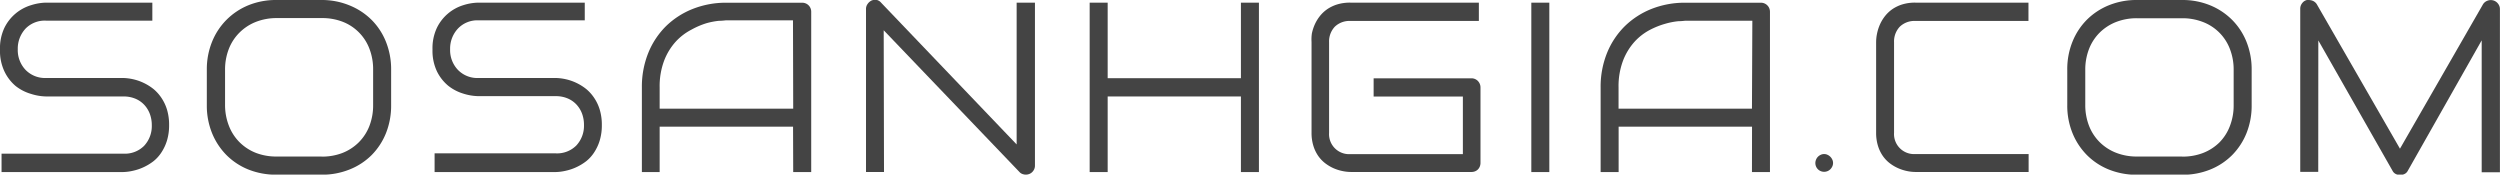 <svg xmlns="http://www.w3.org/2000/svg" viewBox="0 0 322.14 22.5"><title>Asset 1</title><g id="Layer_2" data-name="Layer 2"><g id="Layer_1-2" data-name="Layer 1">
<style>.cls-fill{fill:#444;}</style><path class="cls-fill" d="M.2,22.17H15.86A6.33,6.33,0,0,0,17.15,22a6.41,6.41,0,0,0,1.34-.45,6.72,6.72,0,0,0,1.29-.78,4.77,4.77,0,0,0,1-1.1,5.91,5.91,0,0,0,.73-1.54,6.66,6.66,0,0,0,.28-2,6.75,6.75,0,0,0-.27-2,5.62,5.62,0,0,0-.72-1.52,5.27,5.27,0,0,0-1-1.12,6.52,6.52,0,0,0-1.27-.8,6.43,6.43,0,0,0-1.34-.47,6.76,6.76,0,0,0-1.29-.17H5.93A3.49,3.49,0,0,1,3.29,9a3.7,3.7,0,0,1-1-2.66,3.78,3.78,0,0,1,1-2.65A3.45,3.45,0,0,1,5.93,2.66h13.7V.34H5.93A6.76,6.76,0,0,0,4,.67,5.63,5.63,0,0,0,.58,3.56,6.16,6.16,0,0,0,0,6.39,6.2,6.2,0,0,0,.58,9.22,5.6,5.6,0,0,0,2,11.07,5.81,5.81,0,0,0,4,12.1a6.75,6.75,0,0,0,2,.33h9.94a3.87,3.87,0,0,1,1.46.27,3.3,3.3,0,0,1,1.19.81,3.53,3.53,0,0,1,.73,1.2,4.19,4.19,0,0,1,.24,1.44,3.72,3.72,0,0,1-1,2.65,3.5,3.5,0,0,1-2.66,1H.2Z"/><path class="cls-fill" d="M35.62,0A9.43,9.43,0,0,0,32,.68,8.59,8.59,0,0,0,29.2,2.54a8.53,8.53,0,0,0-1.87,2.83A9.45,9.45,0,0,0,26.65,9v4.55a9.42,9.42,0,0,0,.68,3.62A8.64,8.64,0,0,0,29.2,20,8.42,8.42,0,0,0,32,21.84a9.56,9.56,0,0,0,3.6.67h5.85a9.46,9.46,0,0,0,3.59-.67A8.42,8.42,0,0,0,47.87,20a8.53,8.53,0,0,0,1.86-2.83,9.52,9.52,0,0,0,.67-3.62V9a9.54,9.54,0,0,0-.67-3.62,8.42,8.42,0,0,0-1.86-2.83A8.61,8.61,0,0,0,45,.68,9.37,9.37,0,0,0,41.47,0Zm5.82,20.17H35.62A7.27,7.27,0,0,1,33,19.71a6.22,6.22,0,0,1-2.12-1.37,6.08,6.08,0,0,1-1.38-2.12A7.31,7.31,0,0,1,29,13.53V9a7.31,7.31,0,0,1,.48-2.68,6.07,6.07,0,0,1,1.38-2.12A6.24,6.24,0,0,1,33,2.81a7.28,7.28,0,0,1,2.67-.48h5.85a7.23,7.23,0,0,1,2.65.48A6,6,0,0,1,47.61,6.3,7.33,7.33,0,0,1,48.08,9v4.55a7.33,7.33,0,0,1-.48,2.68,6.08,6.08,0,0,1-1.38,2.12,6.22,6.22,0,0,1-2.12,1.37A7.27,7.27,0,0,1,41.43,20.18Z"/><path class="cls-fill" d="M56,22.17H71.62A6.33,6.33,0,0,0,72.91,22a6.41,6.41,0,0,0,1.34-.45,6.72,6.72,0,0,0,1.29-.78,4.77,4.77,0,0,0,1-1.1,5.91,5.91,0,0,0,.73-1.54,6.66,6.66,0,0,0,.28-2,6.75,6.75,0,0,0-.27-2,5.62,5.62,0,0,0-.72-1.52,5.27,5.27,0,0,0-1-1.12,6.52,6.52,0,0,0-1.27-.8,6.43,6.43,0,0,0-1.34-.47,6.76,6.76,0,0,0-1.29-.17H61.69A3.49,3.49,0,0,1,59,9a3.7,3.7,0,0,1-1-2.66,3.78,3.78,0,0,1,1-2.65,3.45,3.45,0,0,1,2.65-1.07h13.7V.34H61.69a6.76,6.76,0,0,0-2,.33,5.63,5.63,0,0,0-3.38,2.89,6.16,6.16,0,0,0-.58,2.82,6.2,6.2,0,0,0,.58,2.83,5.6,5.6,0,0,0,1.46,1.85,5.81,5.81,0,0,0,1.92,1,6.75,6.75,0,0,0,2,.33h9.94a3.87,3.87,0,0,1,1.46.27,3.3,3.3,0,0,1,1.19.81,3.53,3.53,0,0,1,.73,1.2,4.19,4.19,0,0,1,.24,1.44,3.72,3.72,0,0,1-1,2.65,3.5,3.5,0,0,1-2.66,1H56Z"/><path class="cls-fill" d="M102.21,22.17h2.32V1.52a1.19,1.19,0,0,0-.09-.46,1.14,1.14,0,0,0-.62-.62,1.17,1.17,0,0,0-.46-.09H93.62a11.62,11.62,0,0,0-4.38.81A10.42,10.42,0,0,0,85.8,3.39a10.27,10.27,0,0,0-2.27,3.44,11.64,11.64,0,0,0-.82,4.42V22.17H85V16.32h17.19Zm0-8.17H85V11.26a9.35,9.35,0,0,1,.58-3.45,7.83,7.83,0,0,1,1.48-2.43,7.25,7.25,0,0,1,2-1.54A10.31,10.31,0,0,1,91,3a9.41,9.41,0,0,1,1.66-.32c.47,0,.78-.06.93-.06h8.59Z"/><path class="cls-fill" d="M113.87,3.9l17.51,18.28a.9.9,0,0,0,.34.23,1.24,1.24,0,0,0,.93,0,1.1,1.1,0,0,0,.36-.24,1.23,1.23,0,0,0,.26-.38,1.14,1.14,0,0,0,.09-.46V.34H131V18.61L113.54.35A1.05,1.05,0,0,0,113,0a1.21,1.21,0,0,0-.7.07,1.31,1.31,0,0,0-.51.45,1.06,1.06,0,0,0-.2.64v21h2.32Z"/><path class="cls-fill" d="M159.9,22.17h2.32V.34H159.9v9.74H142.73V.34h-2.32V22.17h2.32V12.43H159.9Z"/><path class="cls-fill" d="M174,.34a5.54,5.54,0,0,0-1.69.23A4.76,4.76,0,0,0,171,1.2a4.47,4.47,0,0,0-.94.89,5.15,5.15,0,0,0-.65,1.08,5.71,5.71,0,0,0-.37,1.16A5.56,5.56,0,0,0,169,5.41V17.1a5.61,5.61,0,0,0,.24,1.7,4.72,4.72,0,0,0,.62,1.29,4.28,4.28,0,0,0,.88.93,5.39,5.39,0,0,0,1.08.65,5.65,5.65,0,0,0,1.16.37,5.46,5.46,0,0,0,1.09.12H189.6a1.23,1.23,0,0,0,.48-.09,1.07,1.07,0,0,0,.36-.24,1.15,1.15,0,0,0,.24-.37,1.24,1.24,0,0,0,.09-.48V11.26a1.16,1.16,0,0,0-.09-.45,1.25,1.25,0,0,0-.25-.38,1.15,1.15,0,0,0-.84-.34H177v2.35h11.5v7.42H174a2.58,2.58,0,0,1-2.74-2.74V5.44a2.77,2.77,0,0,1,.74-2,2.72,2.72,0,0,1,2-.74h16.56V.34Z"/><path class="cls-fill" d="M197.32,22.17h2.32V.34h-2.32Z"/><path class="cls-fill" d="M225.75,22.17h2.32V1.52a1.18,1.18,0,0,0-.09-.46,1.14,1.14,0,0,0-.25-.37,1.15,1.15,0,0,0-.37-.25,1.17,1.17,0,0,0-.46-.09h-9.74a11.62,11.62,0,0,0-4.38.81,10.43,10.43,0,0,0-3.44,2.24,10.28,10.28,0,0,0-2.27,3.44,11.63,11.63,0,0,0-.82,4.42V22.17h2.32V16.32h17.19Zm0-8.17H208.56V11.26a9.35,9.35,0,0,1,.58-3.45,7.81,7.81,0,0,1,1.48-2.43,7.23,7.23,0,0,1,2-1.54,10.3,10.3,0,0,1,2-.79,9.45,9.45,0,0,1,1.66-.32c.47,0,.78-.06.93-.06h8.59Z"/><path class="cls-fill" d="M235.06,19.85a1,1,0,0,0-.43.09,1.24,1.24,0,0,0-.38.26,1.14,1.14,0,0,0-.24.37,1.1,1.1,0,0,0-.09.43,1.13,1.13,0,0,0,.33.81,1.12,1.12,0,0,0,.36.24,1.15,1.15,0,0,0,.88,0,1.12,1.12,0,0,0,.36-.24,1.24,1.24,0,0,0,.26-.38,1,1,0,0,0,.09-.43,1,1,0,0,0-.09-.42,1.28,1.28,0,0,0-.26-.38,1.26,1.26,0,0,0-.38-.26A1,1,0,0,0,235.06,19.85Z"/><path class="cls-fill" d="M246.81.34a5.55,5.55,0,0,0-1.69.23,4.78,4.78,0,0,0-1.29.62,4.45,4.45,0,0,0-.94.89,5.14,5.14,0,0,0-.65,1.08,5.68,5.68,0,0,0-.37,1.16,5.53,5.53,0,0,0-.12,1.09V17.1a5.61,5.61,0,0,0,.24,1.7,4.72,4.72,0,0,0,.62,1.29,4.25,4.25,0,0,0,.88.93,5.29,5.29,0,0,0,1.09.65,5.62,5.62,0,0,0,1.15.37,5.48,5.48,0,0,0,1.09.12h14.58V19.85H246.81a2.58,2.58,0,0,1-2.75-2.74V5.44a2.77,2.77,0,0,1,.74-2,2.72,2.72,0,0,1,2-.74h14.58V.34Z"/><path class="cls-fill" d="M275.35,0a9.44,9.44,0,0,0-3.59.67,8.6,8.6,0,0,0-2.83,1.85,8.52,8.52,0,0,0-1.87,2.83A9.43,9.43,0,0,0,266.38,9v4.55a9.4,9.4,0,0,0,.68,3.62A8.64,8.64,0,0,0,268.93,20a8.43,8.43,0,0,0,2.82,1.85,9.57,9.57,0,0,0,3.6.67h5.85a9.46,9.46,0,0,0,3.59-.67A8.43,8.43,0,0,0,287.61,20a8.55,8.55,0,0,0,1.86-2.83,9.53,9.53,0,0,0,.67-3.62V9a9.56,9.56,0,0,0-.67-3.62,8.45,8.45,0,0,0-1.86-2.83A8.6,8.6,0,0,0,284.78.68,9.37,9.37,0,0,0,281.2,0Zm5.81,20.17h-5.81a7.27,7.27,0,0,1-2.67-.48,6.23,6.23,0,0,1-2.12-1.37,6.07,6.07,0,0,1-1.38-2.12,7.32,7.32,0,0,1-.48-2.68V9a7.32,7.32,0,0,1,.48-2.68,6.07,6.07,0,0,1,1.38-2.12,6.24,6.24,0,0,1,2.12-1.37,7.28,7.28,0,0,1,2.67-.48h5.85a7.23,7.23,0,0,1,2.65.48,6,6,0,0,1,3.49,3.49A7.32,7.32,0,0,1,287.82,9v4.55a7.32,7.32,0,0,1-.48,2.68A6.07,6.07,0,0,1,286,18.34a6.24,6.24,0,0,1-2.12,1.37A7.27,7.27,0,0,1,281.17,20.18Z"/><path class="cls-fill" d="M298.73,5.21,308.29,22a.93.93,0,0,0,.38.4,1.29,1.29,0,0,0,1.2,0,.88.88,0,0,0,.38-.38L319.78,5.2v17h2.35v-21a1.11,1.11,0,0,0-.24-.72,1.16,1.16,0,0,0-.63-.43,1.2,1.2,0,0,0-.76.05,1.12,1.12,0,0,0-.57.49L309.25,19.16,298.54.56a1,1,0,0,0-.23-.27A1.06,1.06,0,0,0,298,.1a1.32,1.32,0,0,0-.38-.09,1.28,1.28,0,0,0-.4,0,1.1,1.1,0,0,0-.58.41,1.14,1.14,0,0,0-.24.73v21h2.32Z"/></g></g></svg>